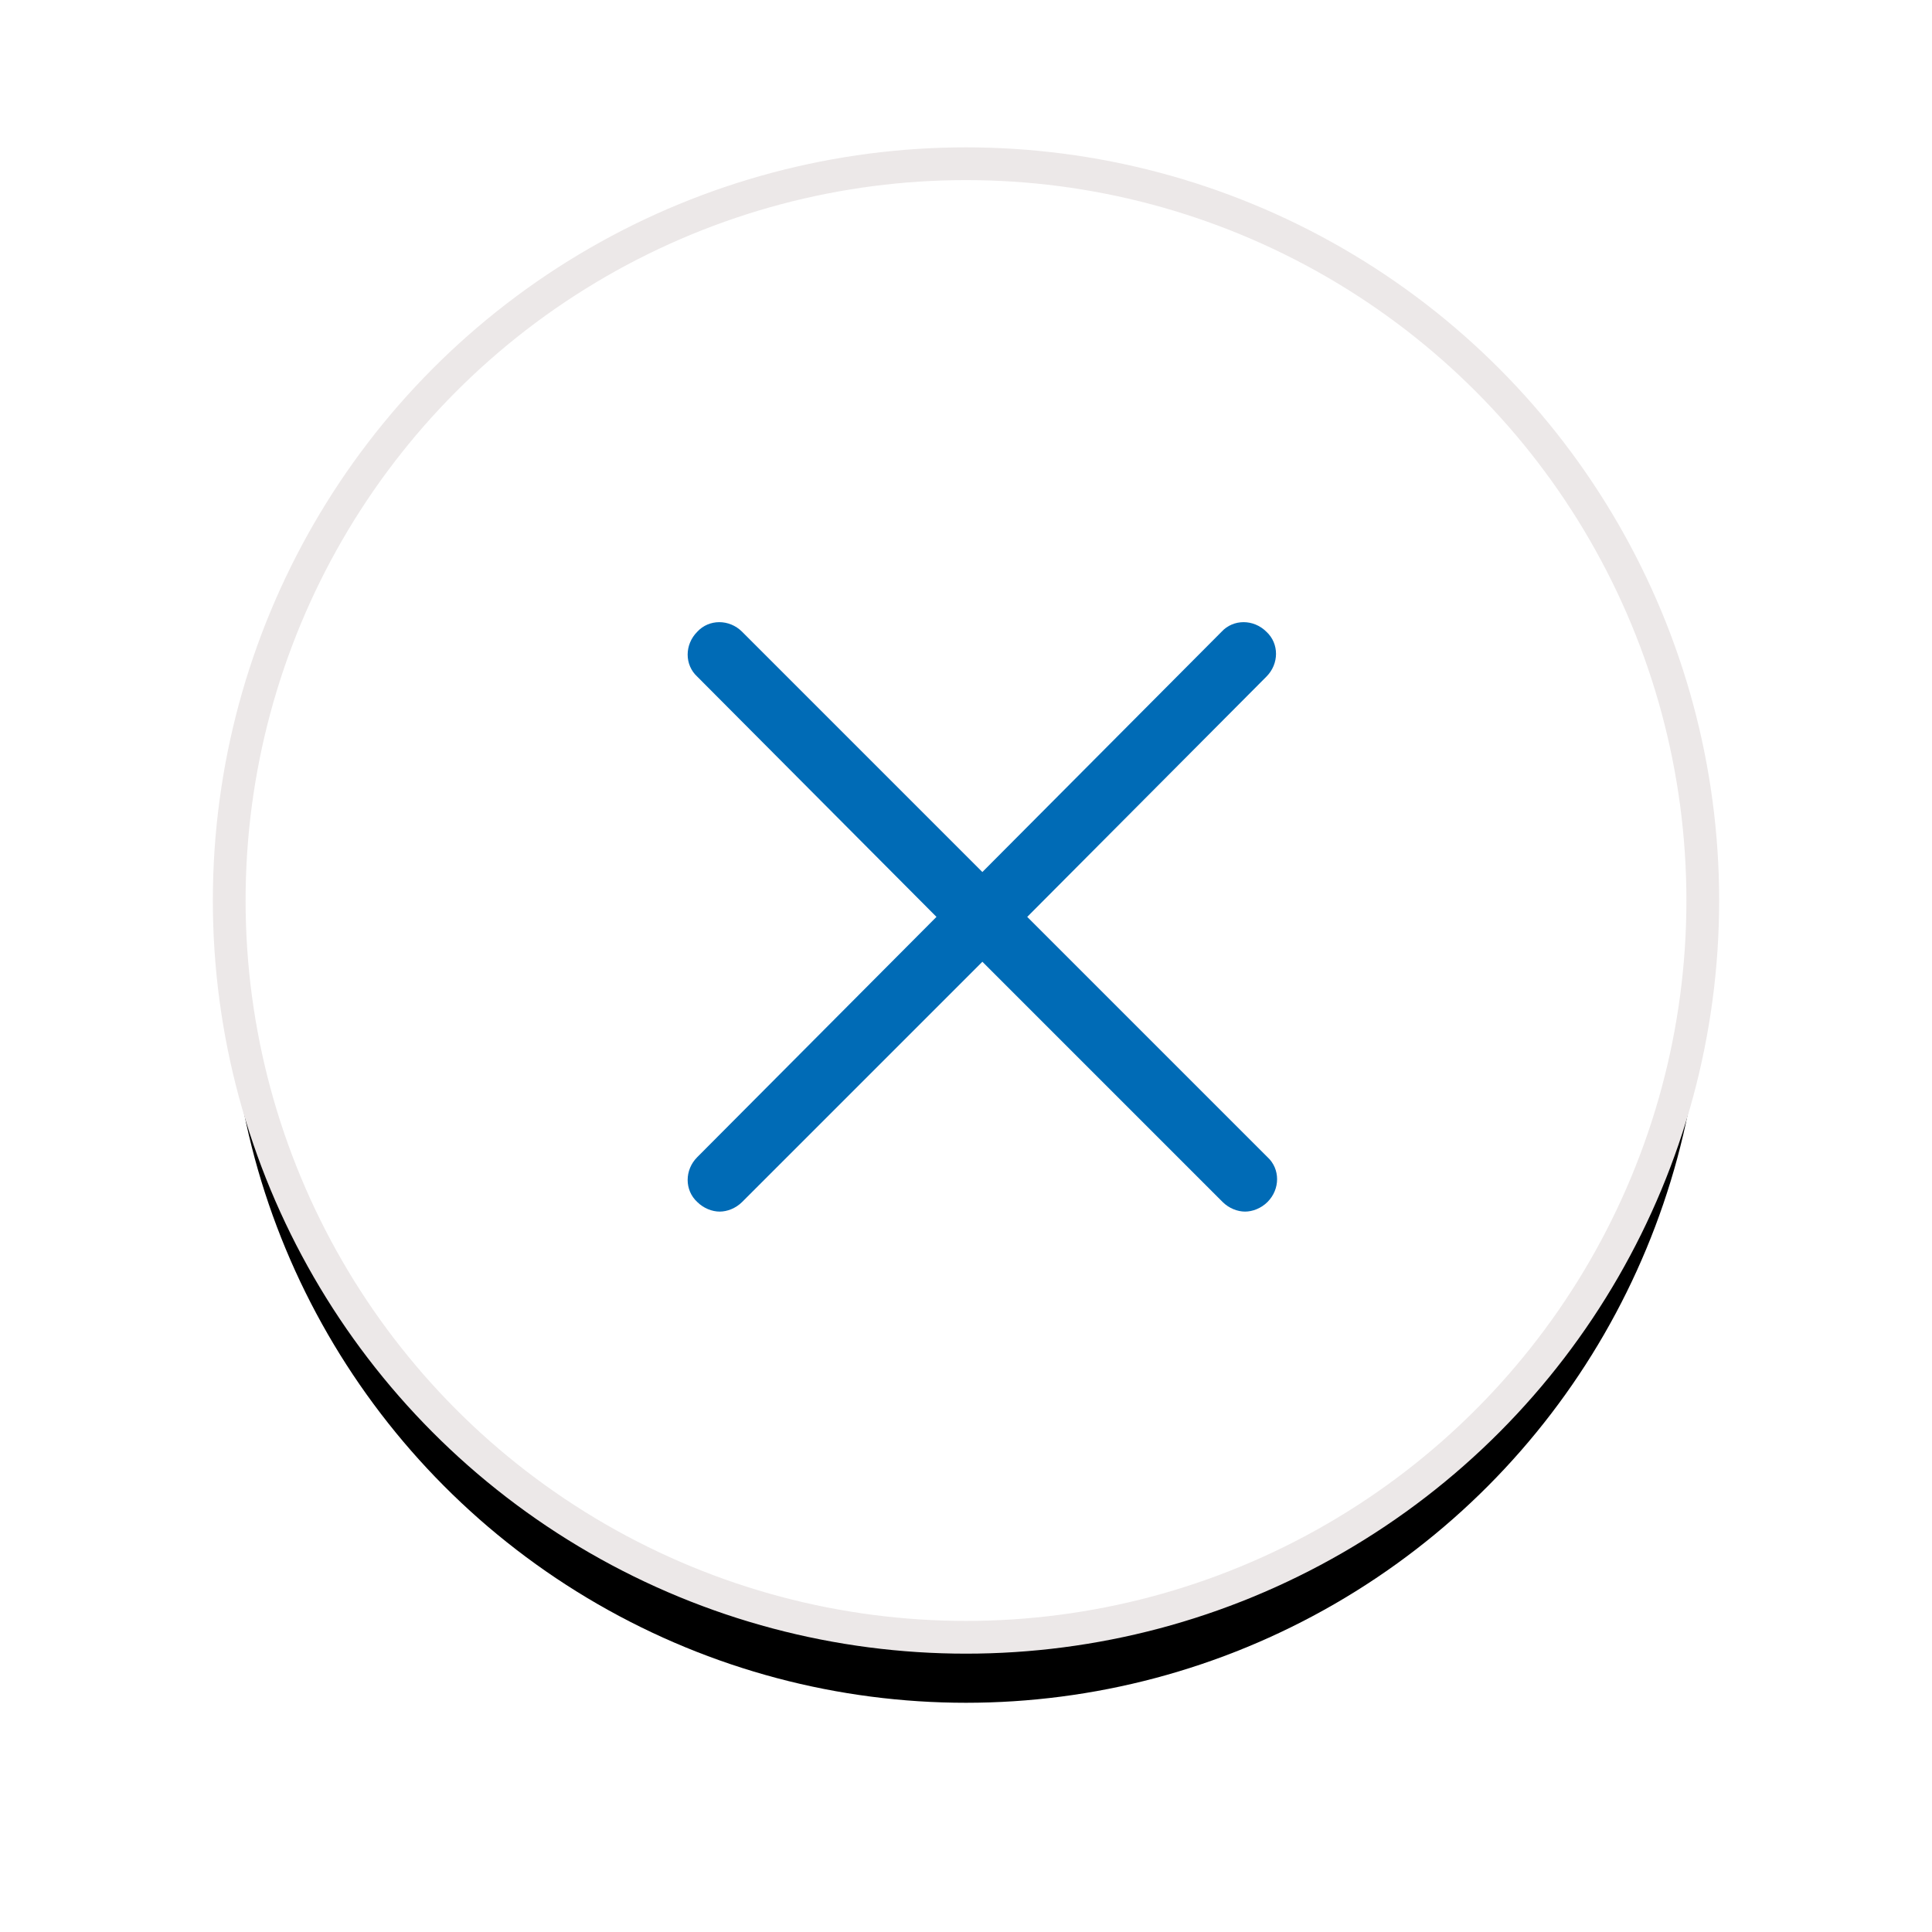 <?xml version="1.0" encoding="UTF-8"?>
<svg width="59px" height="59px" viewBox="0 0 59 59" version="1.1" xmlns="http://www.w3.org/2000/svg" xmlns:xlink="http://www.w3.org/1999/xlink">
    <title>Close</title>
    <defs>
        <circle id="path-1" cx="22.5" cy="22.5" r="22.5"></circle>
        <filter x="-23.3%" y="-18.9%" width="146.7%" height="146.7%" filterUnits="objectBoundingBox" id="filter-2">
            <feMorphology radius="0.5" operator="dilate" in="SourceAlpha" result="shadowSpreadOuter1"></feMorphology>
            <feOffset dx="0" dy="2" in="shadowSpreadOuter1" result="shadowOffsetOuter1"></feOffset>
            <feGaussianBlur stdDeviation="3" in="shadowOffsetOuter1" result="shadowBlurOuter1"></feGaussianBlur>
            <feComposite in="shadowBlurOuter1" in2="SourceAlpha" operator="out" result="shadowBlurOuter1"></feComposite>
            <feColorMatrix values="0 0 0 0 0   0 0 0 0 0   0 0 0 0 0  0 0 0 0.256 0" type="matrix" in="shadowBlurOuter1"></feColorMatrix>
        </filter>
    </defs>
    <g id="Desktop" stroke="none" stroke-width="1" fill="none" fill-rule="evenodd">
        <g id="lightbox" transform="translate(-1290, -1500)">
            <g id="Close" transform="translate(1297, 1505)">
                <g id="Oval">
                    <use fill="black" fill-opacity="1" filter="url(#filter-2)" xlink:href="#path-1"></use>
                    <use stroke="#ECE8E8" stroke-width="1" fill="#FFFFFF" fill-rule="evenodd" xlink:href="#path-1"></use>
                </g>
                <g id="noun_Close_636011" transform="translate(14, 14)" fill="#006BB6" fill-rule="nonzero">
                    <path d="M10.37,9 L17.674,1.663 C18.065,1.272 18.065,0.652 17.674,0.293 C17.283,-0.098 16.663,-0.098 16.304,0.293 L9,7.63 L1.663,0.293 C1.272,-0.098 0.652,-0.098 0.293,0.293 C-0.098,0.685 -0.098,1.304 0.293,1.663 L7.598,9 L0.293,16.337 C-0.098,16.728 -0.098,17.348 0.293,17.707 C0.489,17.902 0.75,18 0.978,18 C1.207,18 1.467,17.902 1.663,17.707 L9,10.37 L16.337,17.707 C16.533,17.902 16.793,18 17.022,18 C17.25,18 17.511,17.902 17.707,17.707 C18.098,17.315 18.098,16.696 17.707,16.337 L10.37,9 Z" id="Path"></path>
                </g>
            </g>
        </g>
    </g>
</svg>